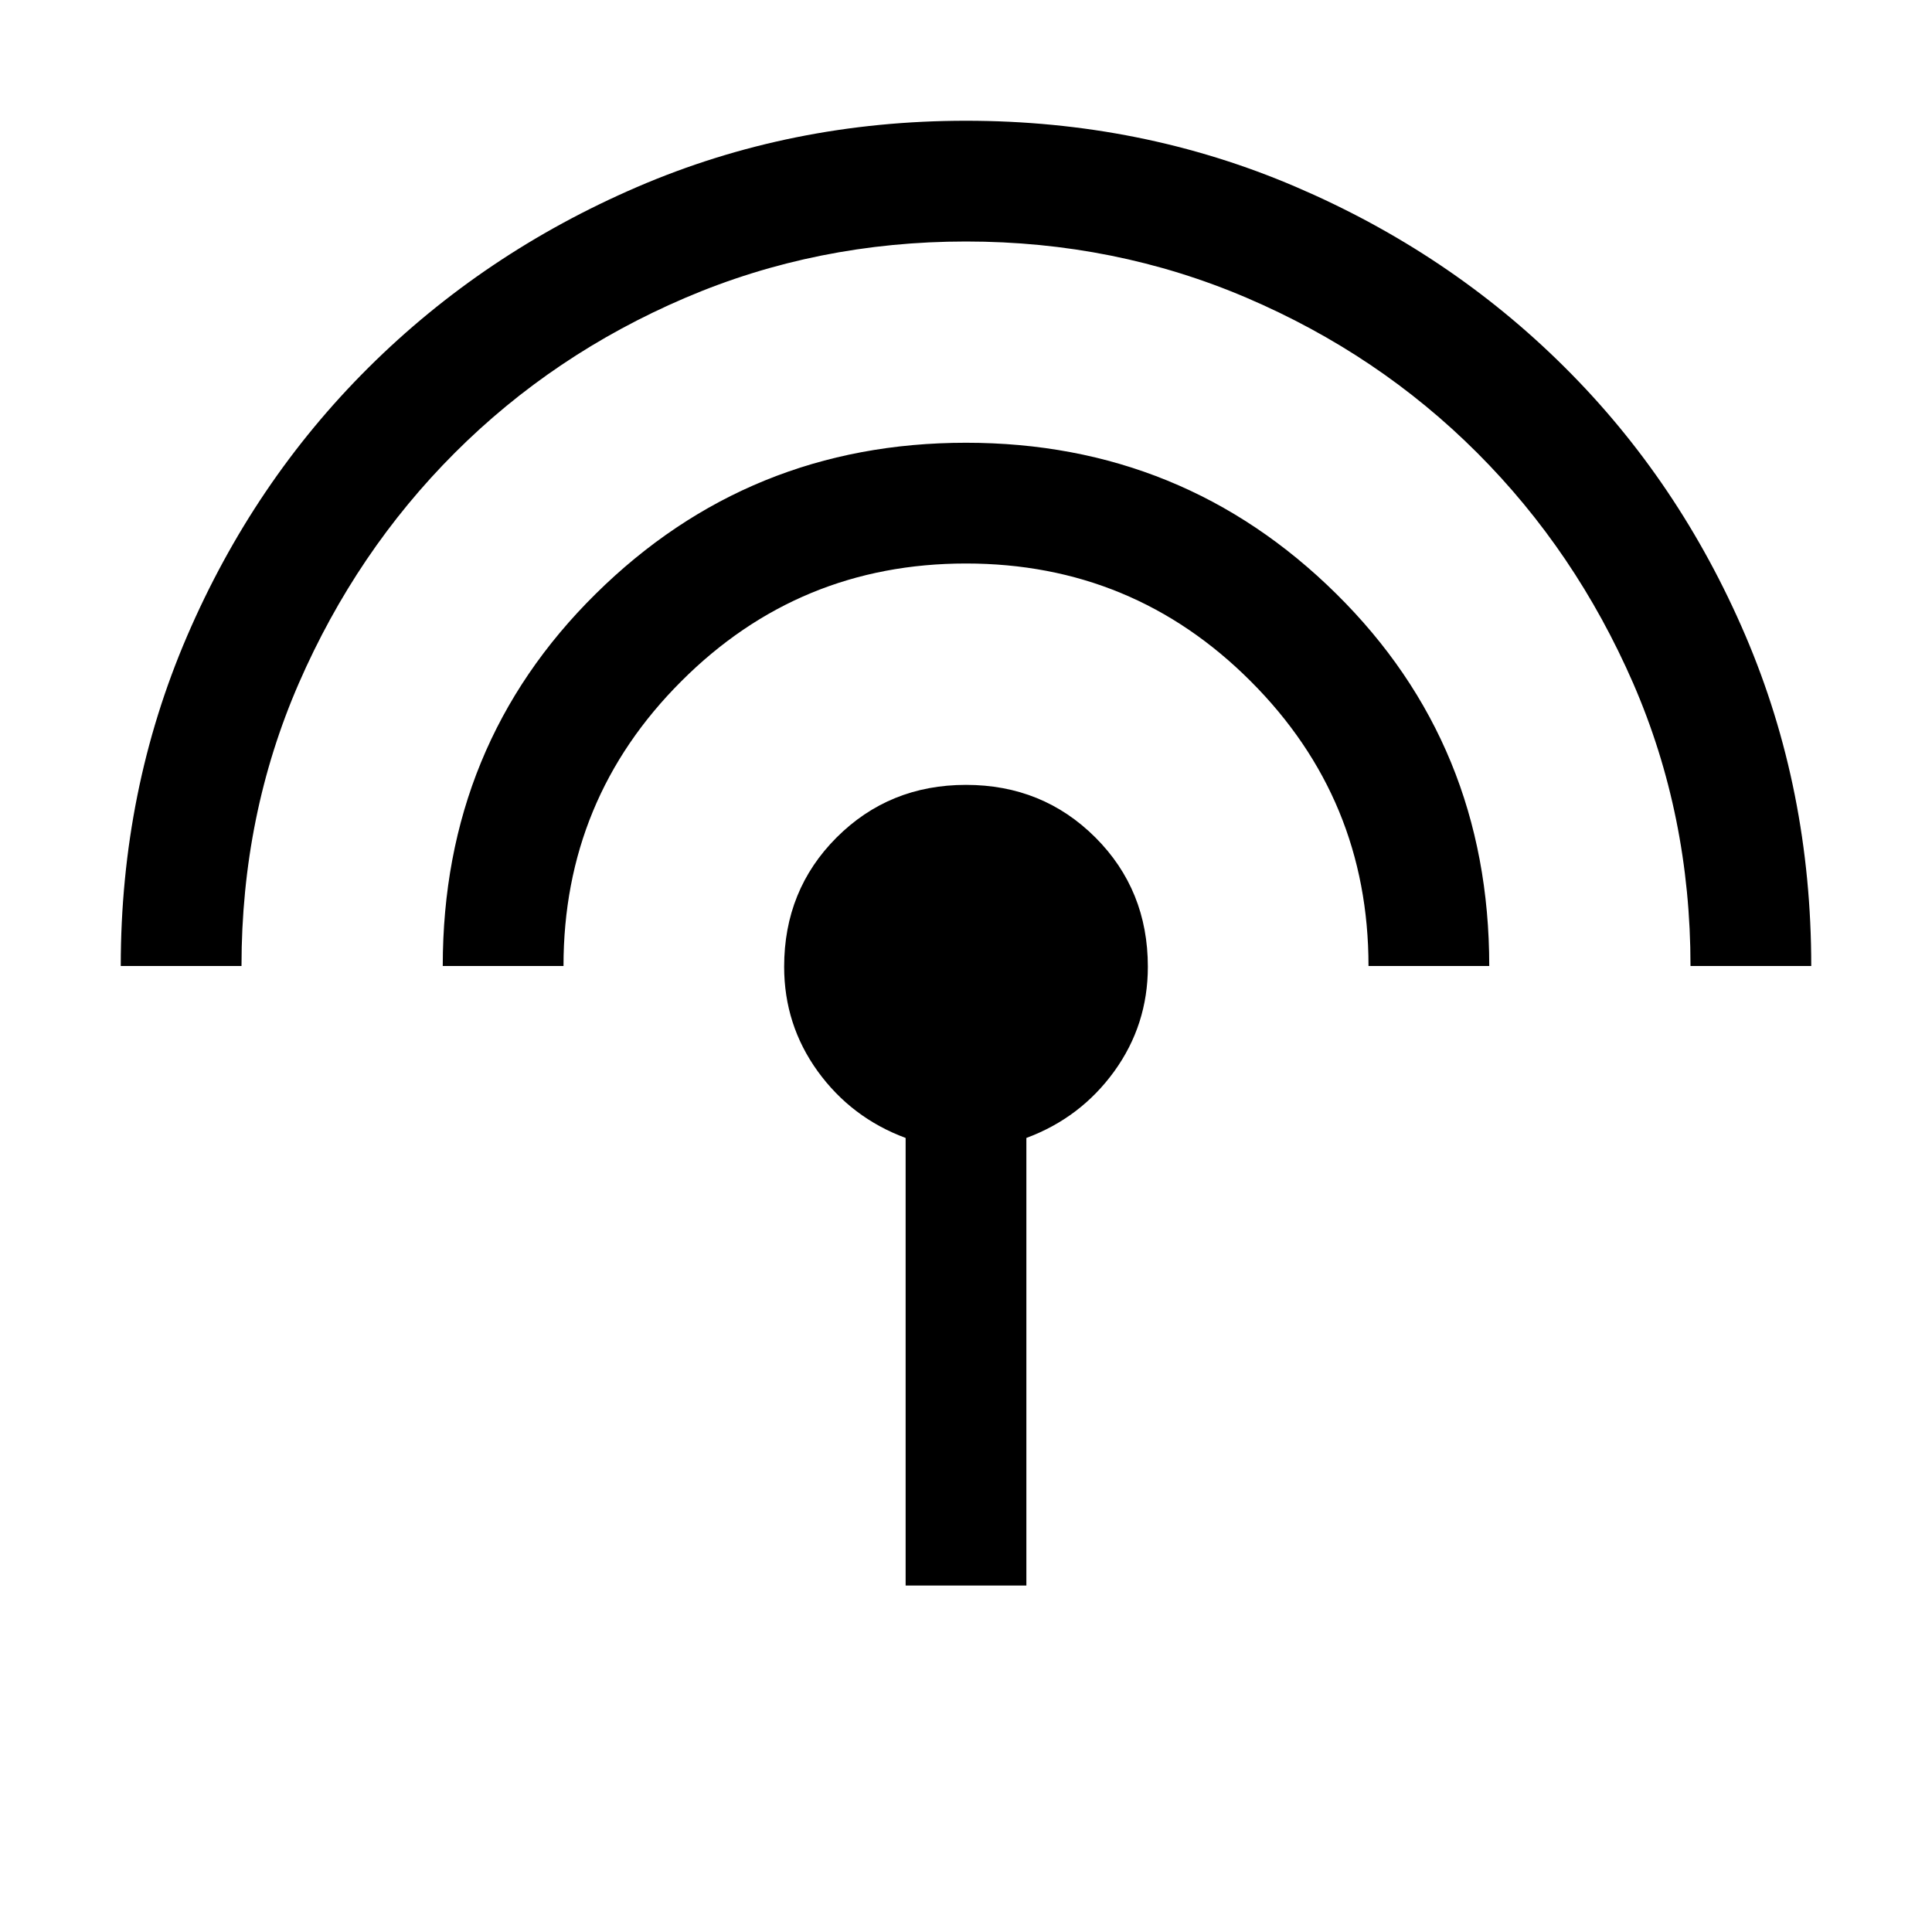<svg aria-hidden="true" focusable="false" width="24" height="24" viewBox="0 0 24 24"  xmlns="http://www.w3.org/2000/svg">
<path d="M1.5 12C1.5 10.544 1.775 9.178 2.324 7.902C2.873 6.626 3.624 5.515 4.576 4.568C5.528 3.621 6.64 2.873 7.912 2.324C9.185 1.775 10.547 1.5 12 1.5C13.453 1.5 14.817 1.773 16.092 2.319C17.368 2.865 18.482 3.612 19.434 4.559C20.386 5.505 21.135 6.617 21.681 7.892C22.227 9.168 22.5 10.537 22.5 12H21C21 10.75 20.762 9.579 20.288 8.488C19.812 7.396 19.167 6.442 18.35 5.625C17.533 4.808 16.579 4.167 15.488 3.7C14.396 3.233 13.233 3 12 3C10.767 3 9.604 3.233 8.512 3.7C7.421 4.167 6.467 4.808 5.65 5.625C4.833 6.442 4.188 7.396 3.712 8.488C3.237 9.579 3 10.75 3 12H1.5ZM5.5 12C5.5 10.168 6.134 8.627 7.401 7.376C8.668 6.125 10.201 5.5 12 5.5C13.799 5.5 15.332 6.125 16.599 7.376C17.866 8.627 18.5 10.168 18.5 12H17C17 10.617 16.512 9.438 15.537 8.463C14.562 7.487 13.383 7 12 7C10.617 7 9.438 7.487 8.463 8.463C7.487 9.438 7 10.617 7 12H5.5ZM11.25 19.696V14.136C10.8 13.969 10.436 13.692 10.158 13.308C9.88 12.923 9.741 12.49 9.741 12.009C9.741 11.374 9.958 10.838 10.393 10.403C10.829 9.968 11.364 9.75 12 9.75C12.636 9.75 13.171 9.968 13.607 10.403C14.042 10.838 14.259 11.374 14.259 12.009C14.259 12.49 14.12 12.923 13.842 13.308C13.564 13.692 13.2 13.969 12.75 14.136V19.696H11.25Z" />
</svg>
